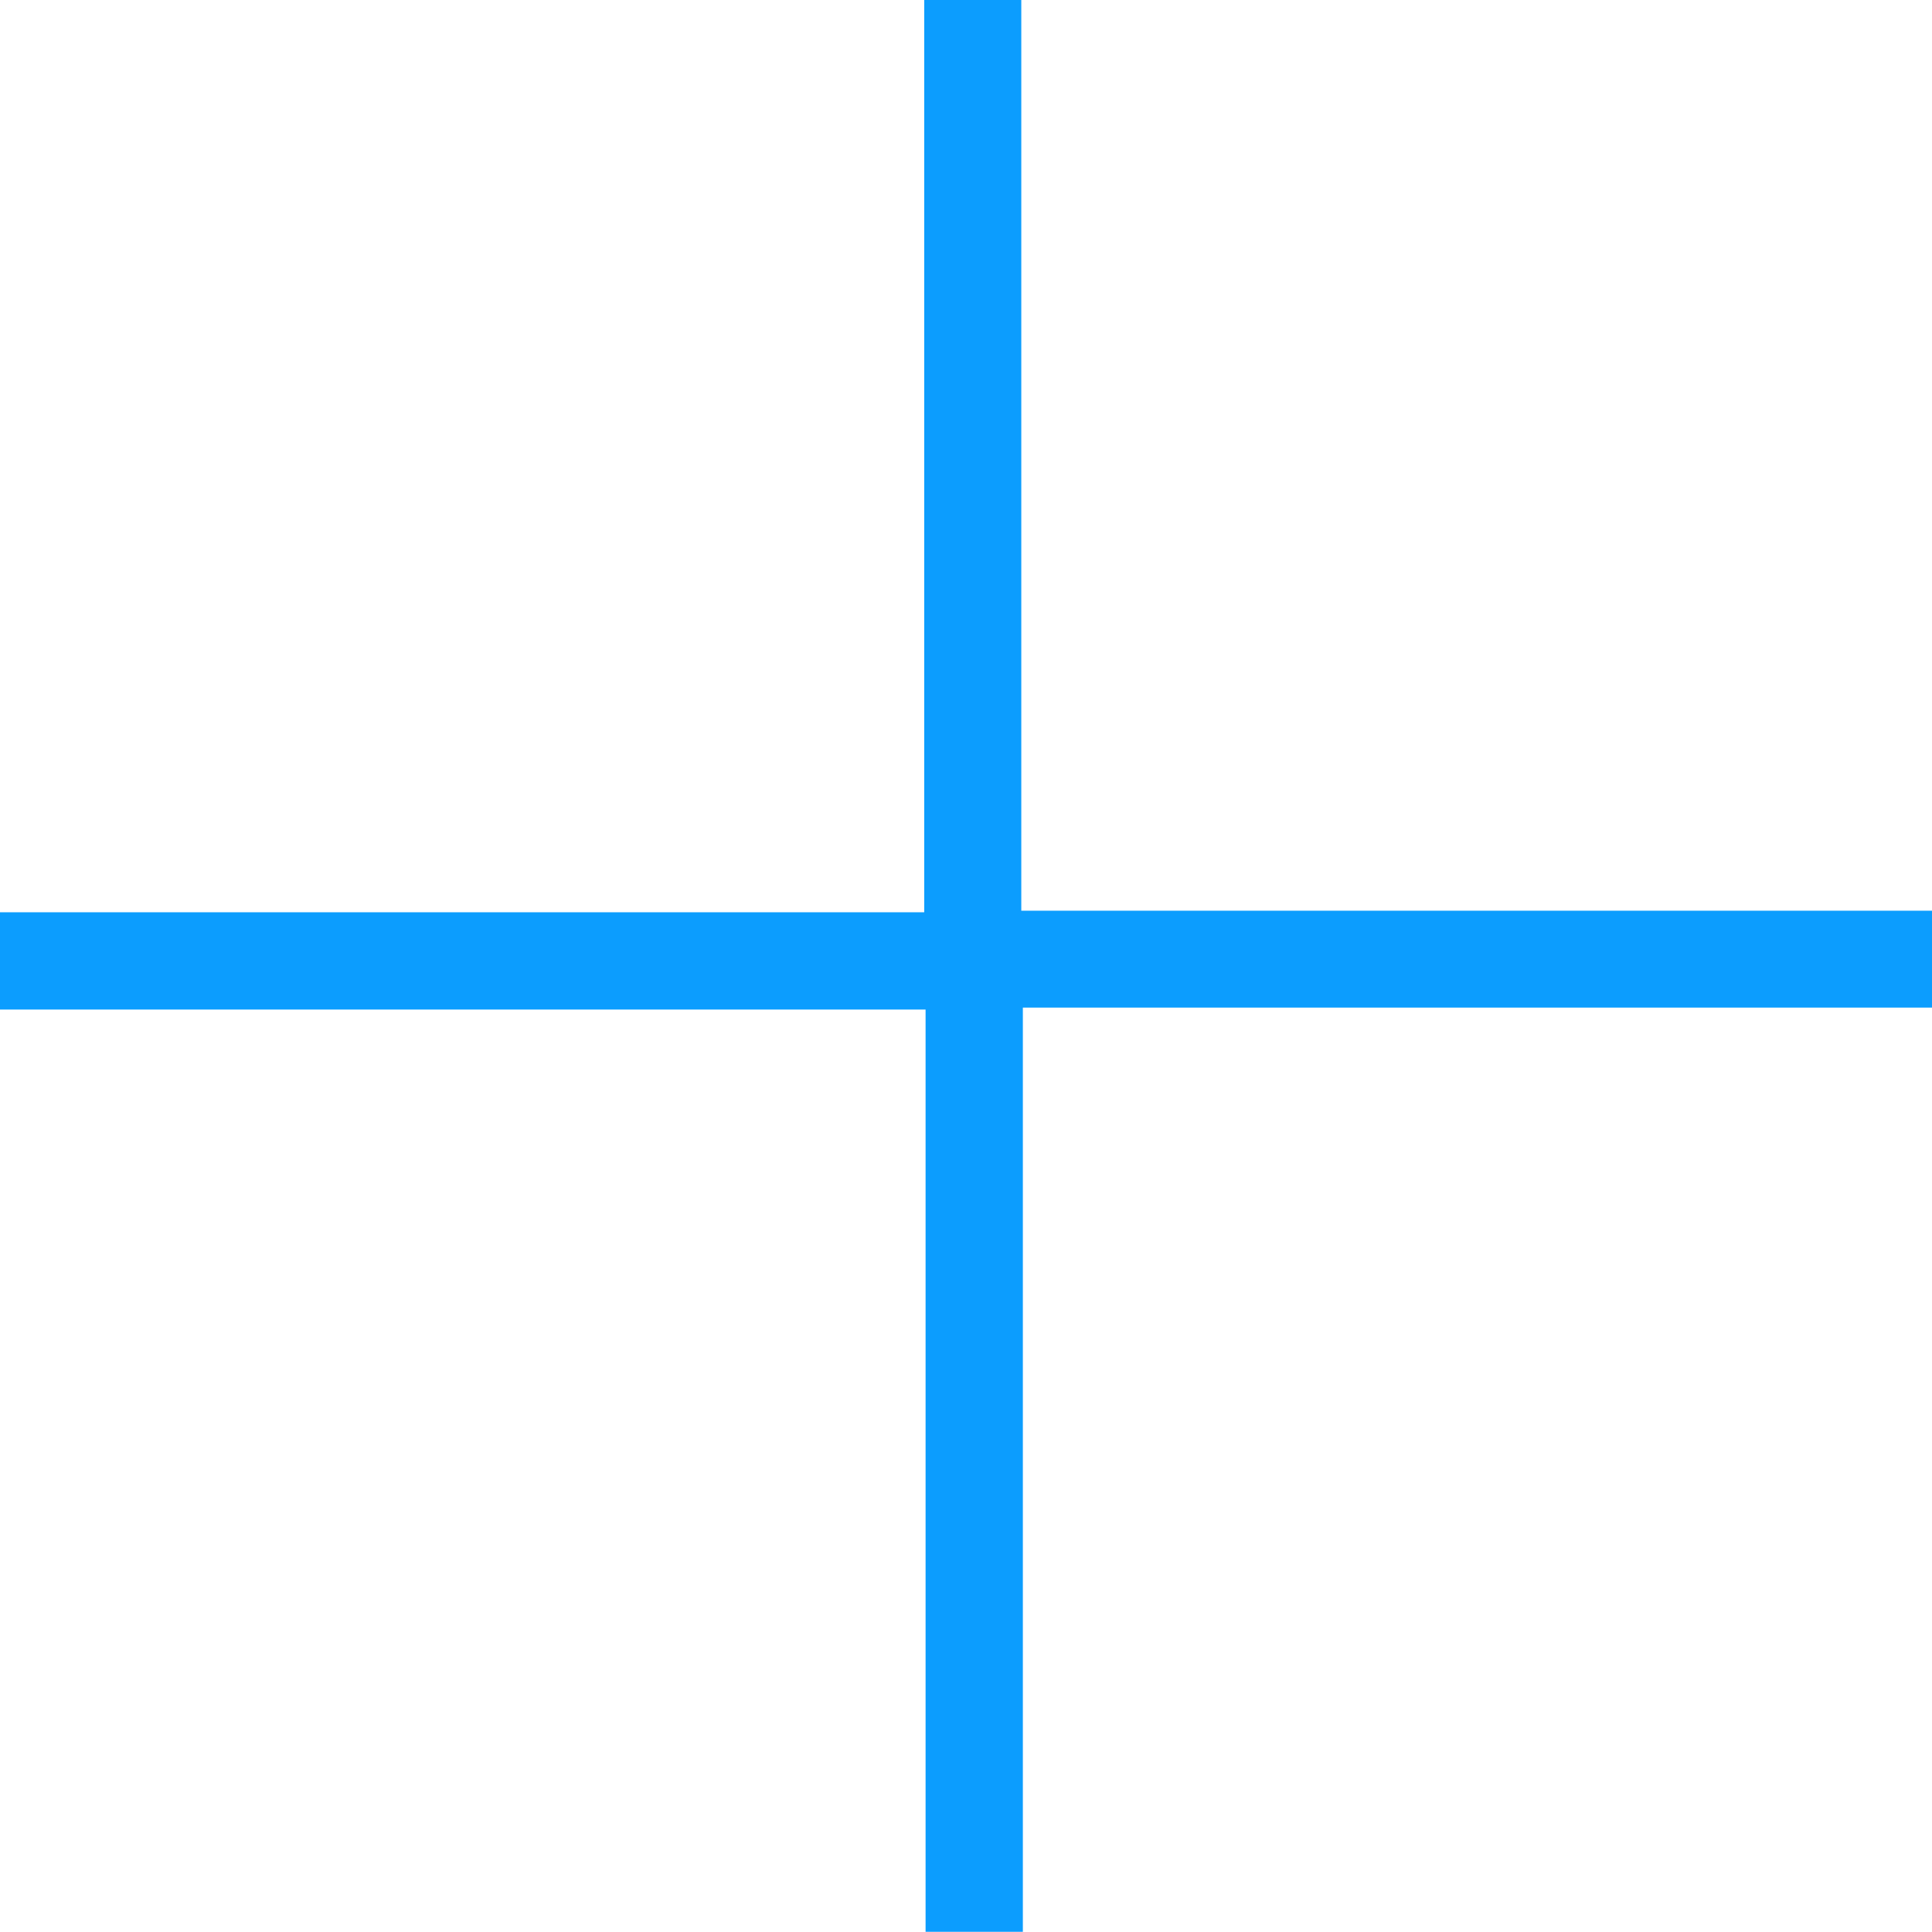 <svg width="500" height="500" viewBox="0 0 500 500" fill="none" xmlns="http://www.w3.org/2000/svg">
<g clip-path="url(#clip0_19_3110)">
<path d="M264.31 0V235.69H500V260.764H264.715V499.949H239.54V261.27H0V236.096H239.185V0H264.259H264.31Z" fill="#0C9DFE"/>
</g>
<defs>
<clipPath id="clip0_19_3110">
<rect width="500" height="500" fill="white"/>
</clipPath>
</defs>
</svg>
